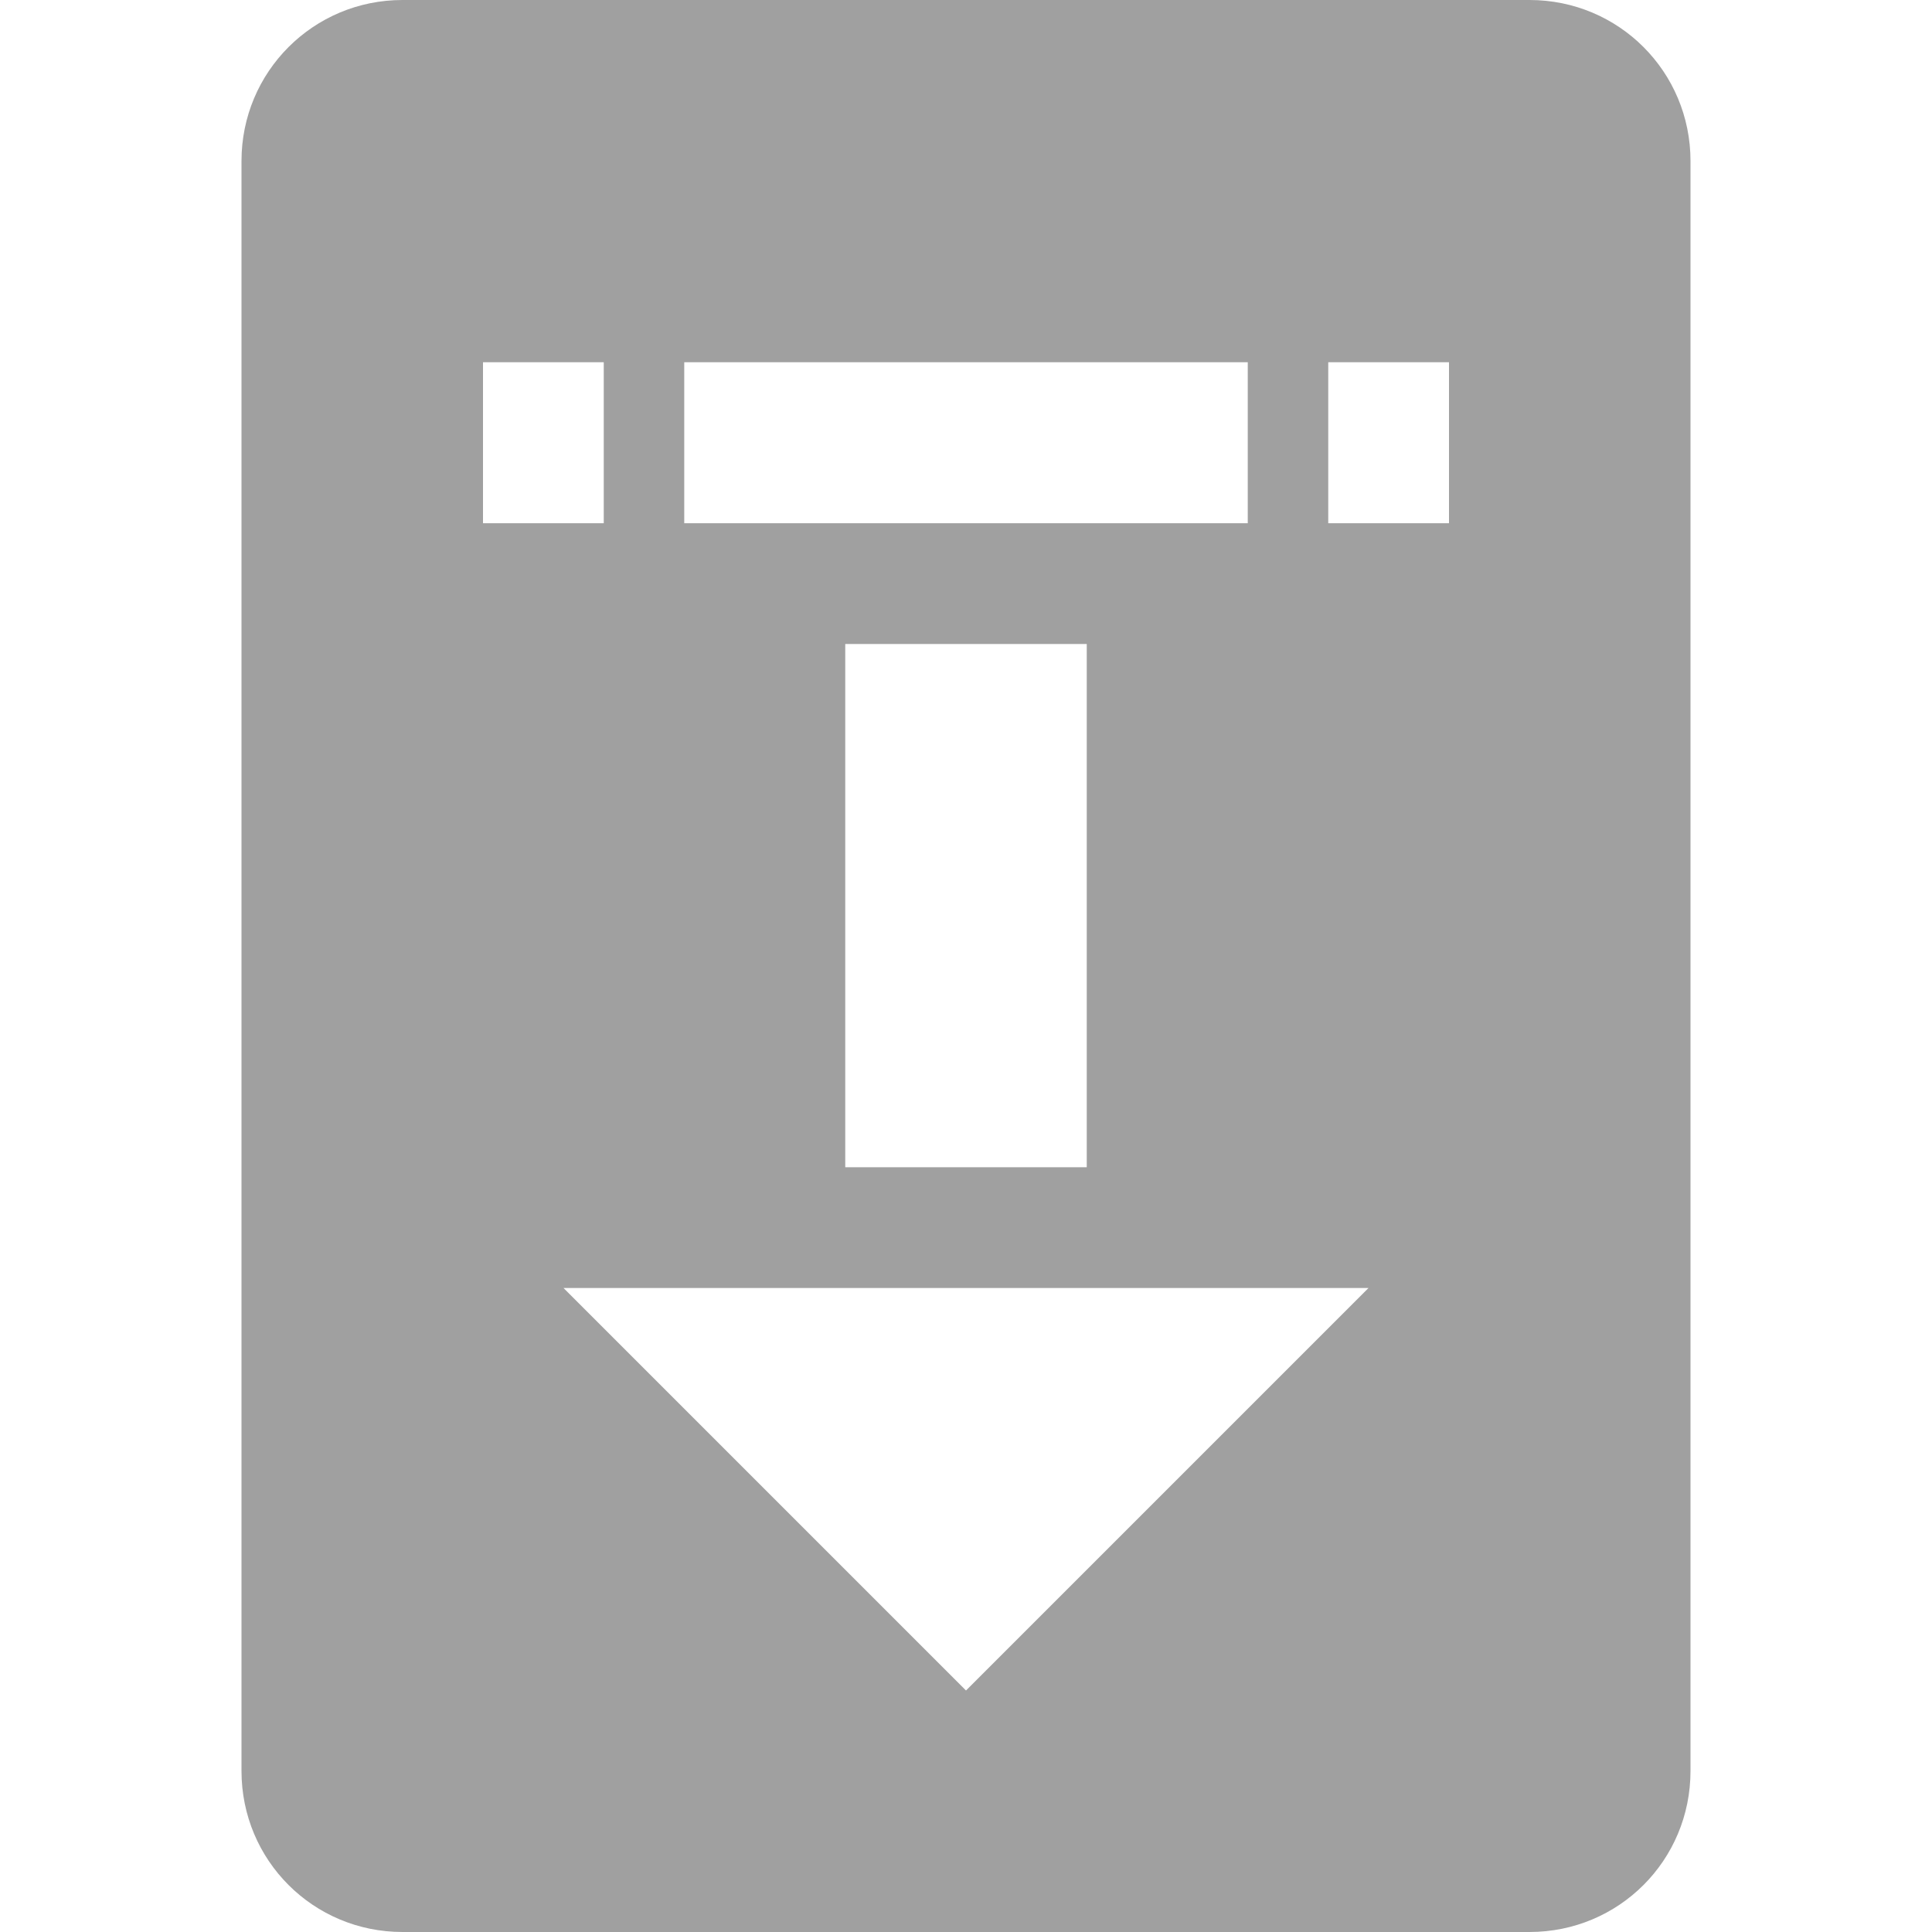 <svg height="48" viewBox="0 0 48 48" width="48" xmlns="http://www.w3.org/2000/svg">
  <path d="m10 0c-2.216 0-4 1.784-4 4v40c0 2.22 1.784 4 4 4h28c2.22 0 4-1.78 4-4v-40c0-2.216-1.78-4-4-4zm2 9h3v4h-3zm5 0h14v4h-14zm16 0h3v4h-3zm-12 7h6v13h-6zm-7 16h20l-10 10z" fill="#a0a0a0"/>
</svg>
